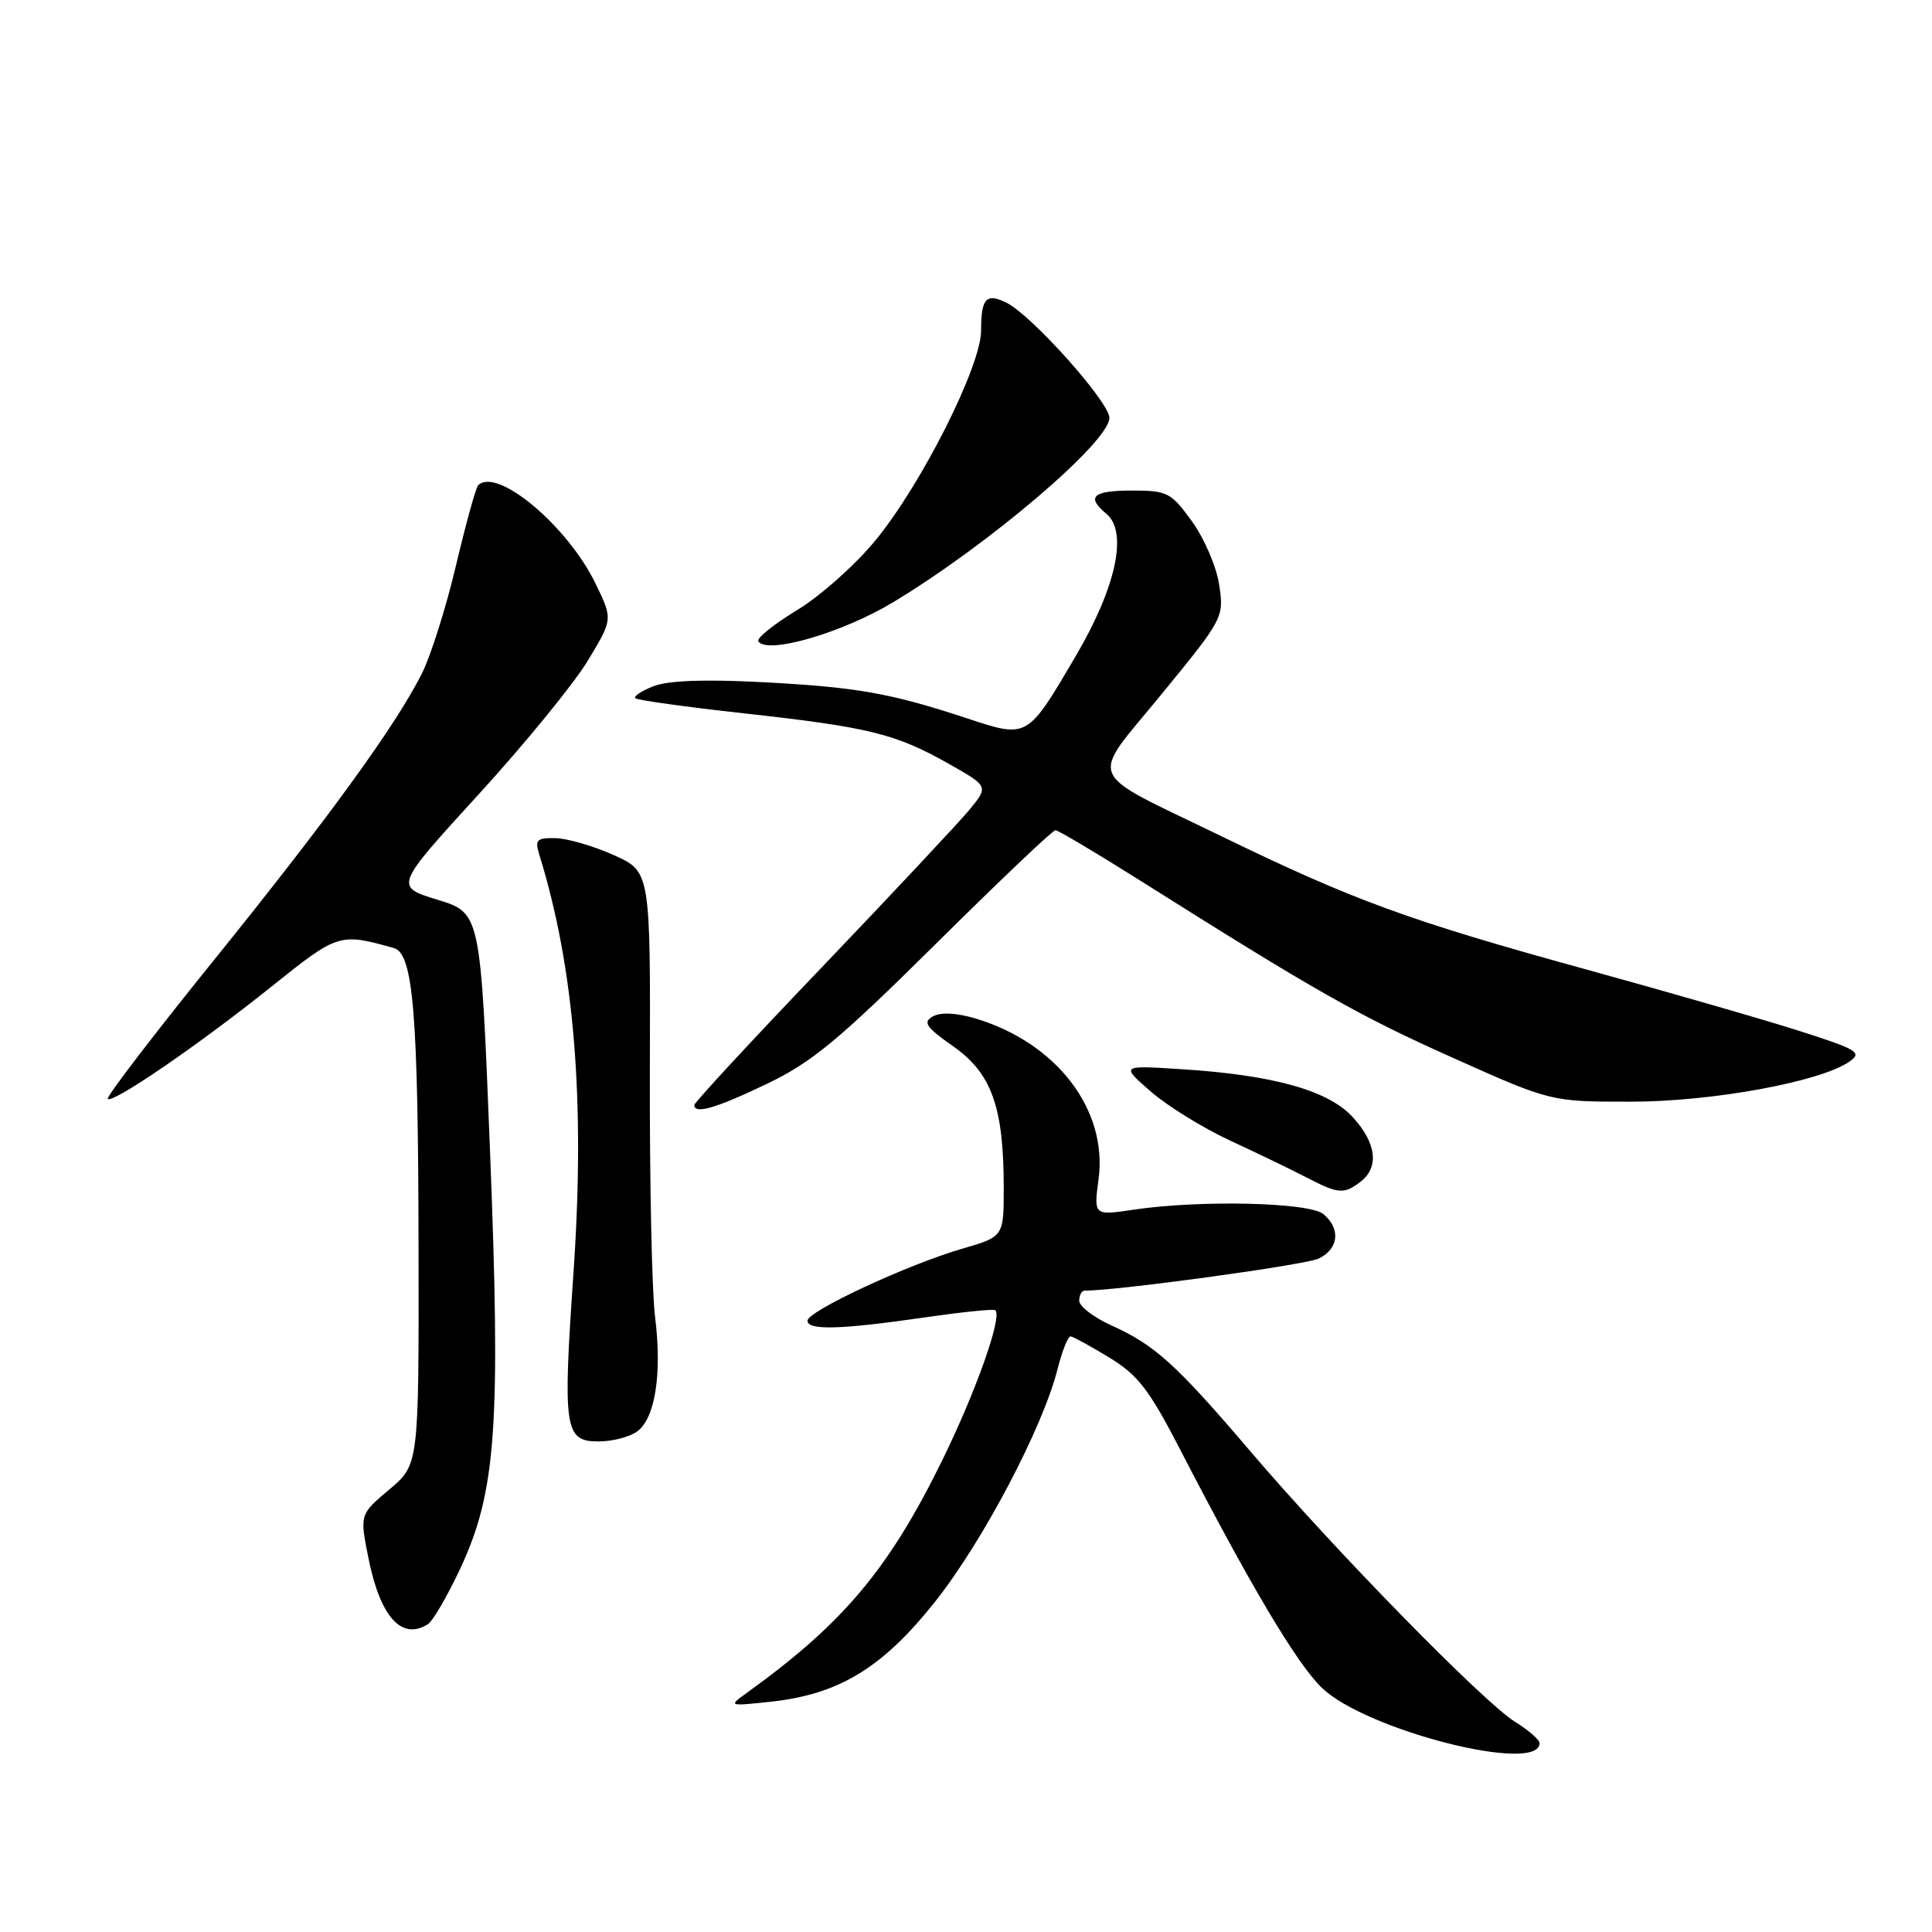 <?xml version="1.0" encoding="UTF-8" standalone="no"?>
<!DOCTYPE svg PUBLIC "-//W3C//DTD SVG 1.1//EN" "http://www.w3.org/Graphics/SVG/1.1/DTD/svg11.dtd" >
<svg xmlns="http://www.w3.org/2000/svg" xmlns:xlink="http://www.w3.org/1999/xlink" version="1.1" viewBox="0 0 256 256">
 <g >
 <path fill="currentColor"
d=" M 204.00 230.97 C 204.00 230.53 202.54 229.26 200.75 228.15 C 196.57 225.55 176.86 205.42 165.77 192.41 C 155.83 180.75 153.03 178.22 147.22 175.60 C 144.90 174.55 143.00 173.09 143.00 172.35 C 143.00 171.61 143.34 171.00 143.75 171.01 C 147.79 171.06 173.03 167.61 174.75 166.76 C 177.40 165.47 177.67 162.80 175.35 160.87 C 173.47 159.31 158.99 158.98 150.21 160.29 C 144.92 161.08 144.92 161.08 145.57 156.21 C 146.78 147.03 140.00 138.18 129.28 134.96 C 126.73 134.20 124.65 134.10 123.61 134.68 C 122.24 135.45 122.68 136.09 126.34 138.67 C 131.41 142.24 133.00 146.72 133.00 157.37 C 133.00 163.86 133.00 163.86 127.53 165.45 C 120.29 167.55 107.00 173.73 107.00 175.00 C 107.00 176.30 111.37 176.18 122.50 174.57 C 127.45 173.85 131.67 173.42 131.89 173.61 C 132.84 174.44 129.34 184.35 124.85 193.50 C 117.78 207.91 111.75 215.09 98.99 224.29 C 96.50 226.08 96.51 226.08 102.00 225.50 C 111.14 224.54 116.90 221.04 123.90 212.24 C 130.23 204.26 138.17 189.18 140.13 181.42 C 140.74 178.99 141.52 177.04 141.87 177.08 C 142.22 177.12 144.53 178.39 147.00 179.89 C 150.78 182.19 152.28 184.14 156.37 192.06 C 165.72 210.17 171.88 220.52 175.18 223.67 C 181.07 229.30 204.00 235.11 204.00 230.97 Z  M 56.70 215.21 C 57.36 214.79 59.28 211.48 60.98 207.86 C 65.76 197.63 66.37 189.02 64.92 152.24 C 63.68 120.97 63.68 120.97 57.97 119.22 C 52.27 117.47 52.27 117.47 63.38 105.30 C 69.50 98.61 76.01 90.64 77.85 87.60 C 81.21 82.06 81.21 82.06 78.93 77.36 C 75.21 69.67 65.84 61.83 63.35 64.31 C 63.05 64.62 61.73 69.40 60.42 74.93 C 59.11 80.47 57.08 86.91 55.90 89.25 C 52.39 96.21 43.53 108.42 28.25 127.34 C 20.33 137.15 14.04 145.37 14.28 145.61 C 14.93 146.26 26.44 138.37 35.97 130.73 C 44.79 123.66 44.98 123.60 52.18 125.62 C 54.77 126.35 55.42 134.23 55.46 165.79 C 55.50 194.08 55.50 194.08 51.58 197.37 C 47.66 200.67 47.66 200.67 48.83 206.51 C 50.39 214.27 53.23 217.41 56.70 215.21 Z  M 84.44 189.67 C 86.82 187.93 87.74 181.98 86.80 174.50 C 86.38 171.20 86.07 156.57 86.11 142.00 C 86.19 115.50 86.19 115.50 81.34 113.31 C 78.68 112.11 75.21 111.10 73.63 111.06 C 71.11 111.01 70.85 111.27 71.46 113.25 C 76.11 128.23 77.56 145.91 75.99 168.63 C 74.56 189.43 74.79 191.00 79.33 191.00 C 81.14 191.00 83.44 190.40 84.44 189.67 Z  M 180.25 156.61 C 182.78 154.69 182.40 151.47 179.25 148.03 C 176.01 144.48 168.71 142.44 156.50 141.67 C 148.50 141.16 148.50 141.16 152.47 144.62 C 154.65 146.53 159.38 149.45 162.97 151.12 C 166.56 152.78 171.07 154.96 173.00 155.96 C 177.32 158.21 178.05 158.28 180.25 156.61 Z  M 101.63 143.61 C 107.58 140.76 111.14 137.81 123.96 125.11 C 132.34 116.80 139.49 110.00 139.85 110.01 C 140.21 110.01 145.22 112.99 151.00 116.63 C 174.37 131.37 180.04 134.59 192.50 140.16 C 205.50 145.98 205.50 145.98 216.00 145.98 C 226.81 145.99 241.24 143.35 245.07 140.66 C 246.77 139.47 246.14 139.08 238.73 136.70 C 234.20 135.24 221.33 131.53 210.12 128.44 C 186.71 122.00 179.38 119.32 161.94 110.85 C 143.43 101.86 144.25 103.80 153.94 91.95 C 162.10 81.98 162.20 81.80 161.55 77.51 C 161.20 75.12 159.57 71.33 157.94 69.08 C 155.17 65.25 154.69 65.00 149.99 65.00 C 144.79 65.00 143.88 65.83 146.61 68.09 C 149.47 70.47 147.91 77.77 142.61 86.81 C 136.10 97.91 136.21 97.85 128.16 95.19 C 117.98 91.83 113.49 91.04 101.00 90.39 C 93.40 89.99 88.52 90.17 86.61 90.92 C 85.02 91.54 83.93 92.26 84.19 92.52 C 84.44 92.77 90.92 93.68 98.57 94.52 C 115.16 96.36 118.63 97.21 125.67 101.18 C 131.01 104.20 131.01 104.20 128.41 107.35 C 126.97 109.08 118.19 118.45 108.90 128.17 C 99.60 137.88 92.00 146.10 92.00 146.42 C 92.00 147.69 94.87 146.85 101.63 143.61 Z  M 118.36 79.79 C 131.04 72.15 147.00 58.54 147.00 55.37 C 147.00 53.28 136.73 41.79 133.38 40.12 C 130.67 38.78 130.00 39.51 130.00 43.81 C 130.00 48.50 122.14 64.12 116.02 71.58 C 113.35 74.84 108.66 79.01 105.59 80.86 C 102.53 82.72 100.23 84.56 100.48 84.97 C 101.59 86.77 111.60 83.87 118.36 79.79 Z "/>
</g>
</svg>